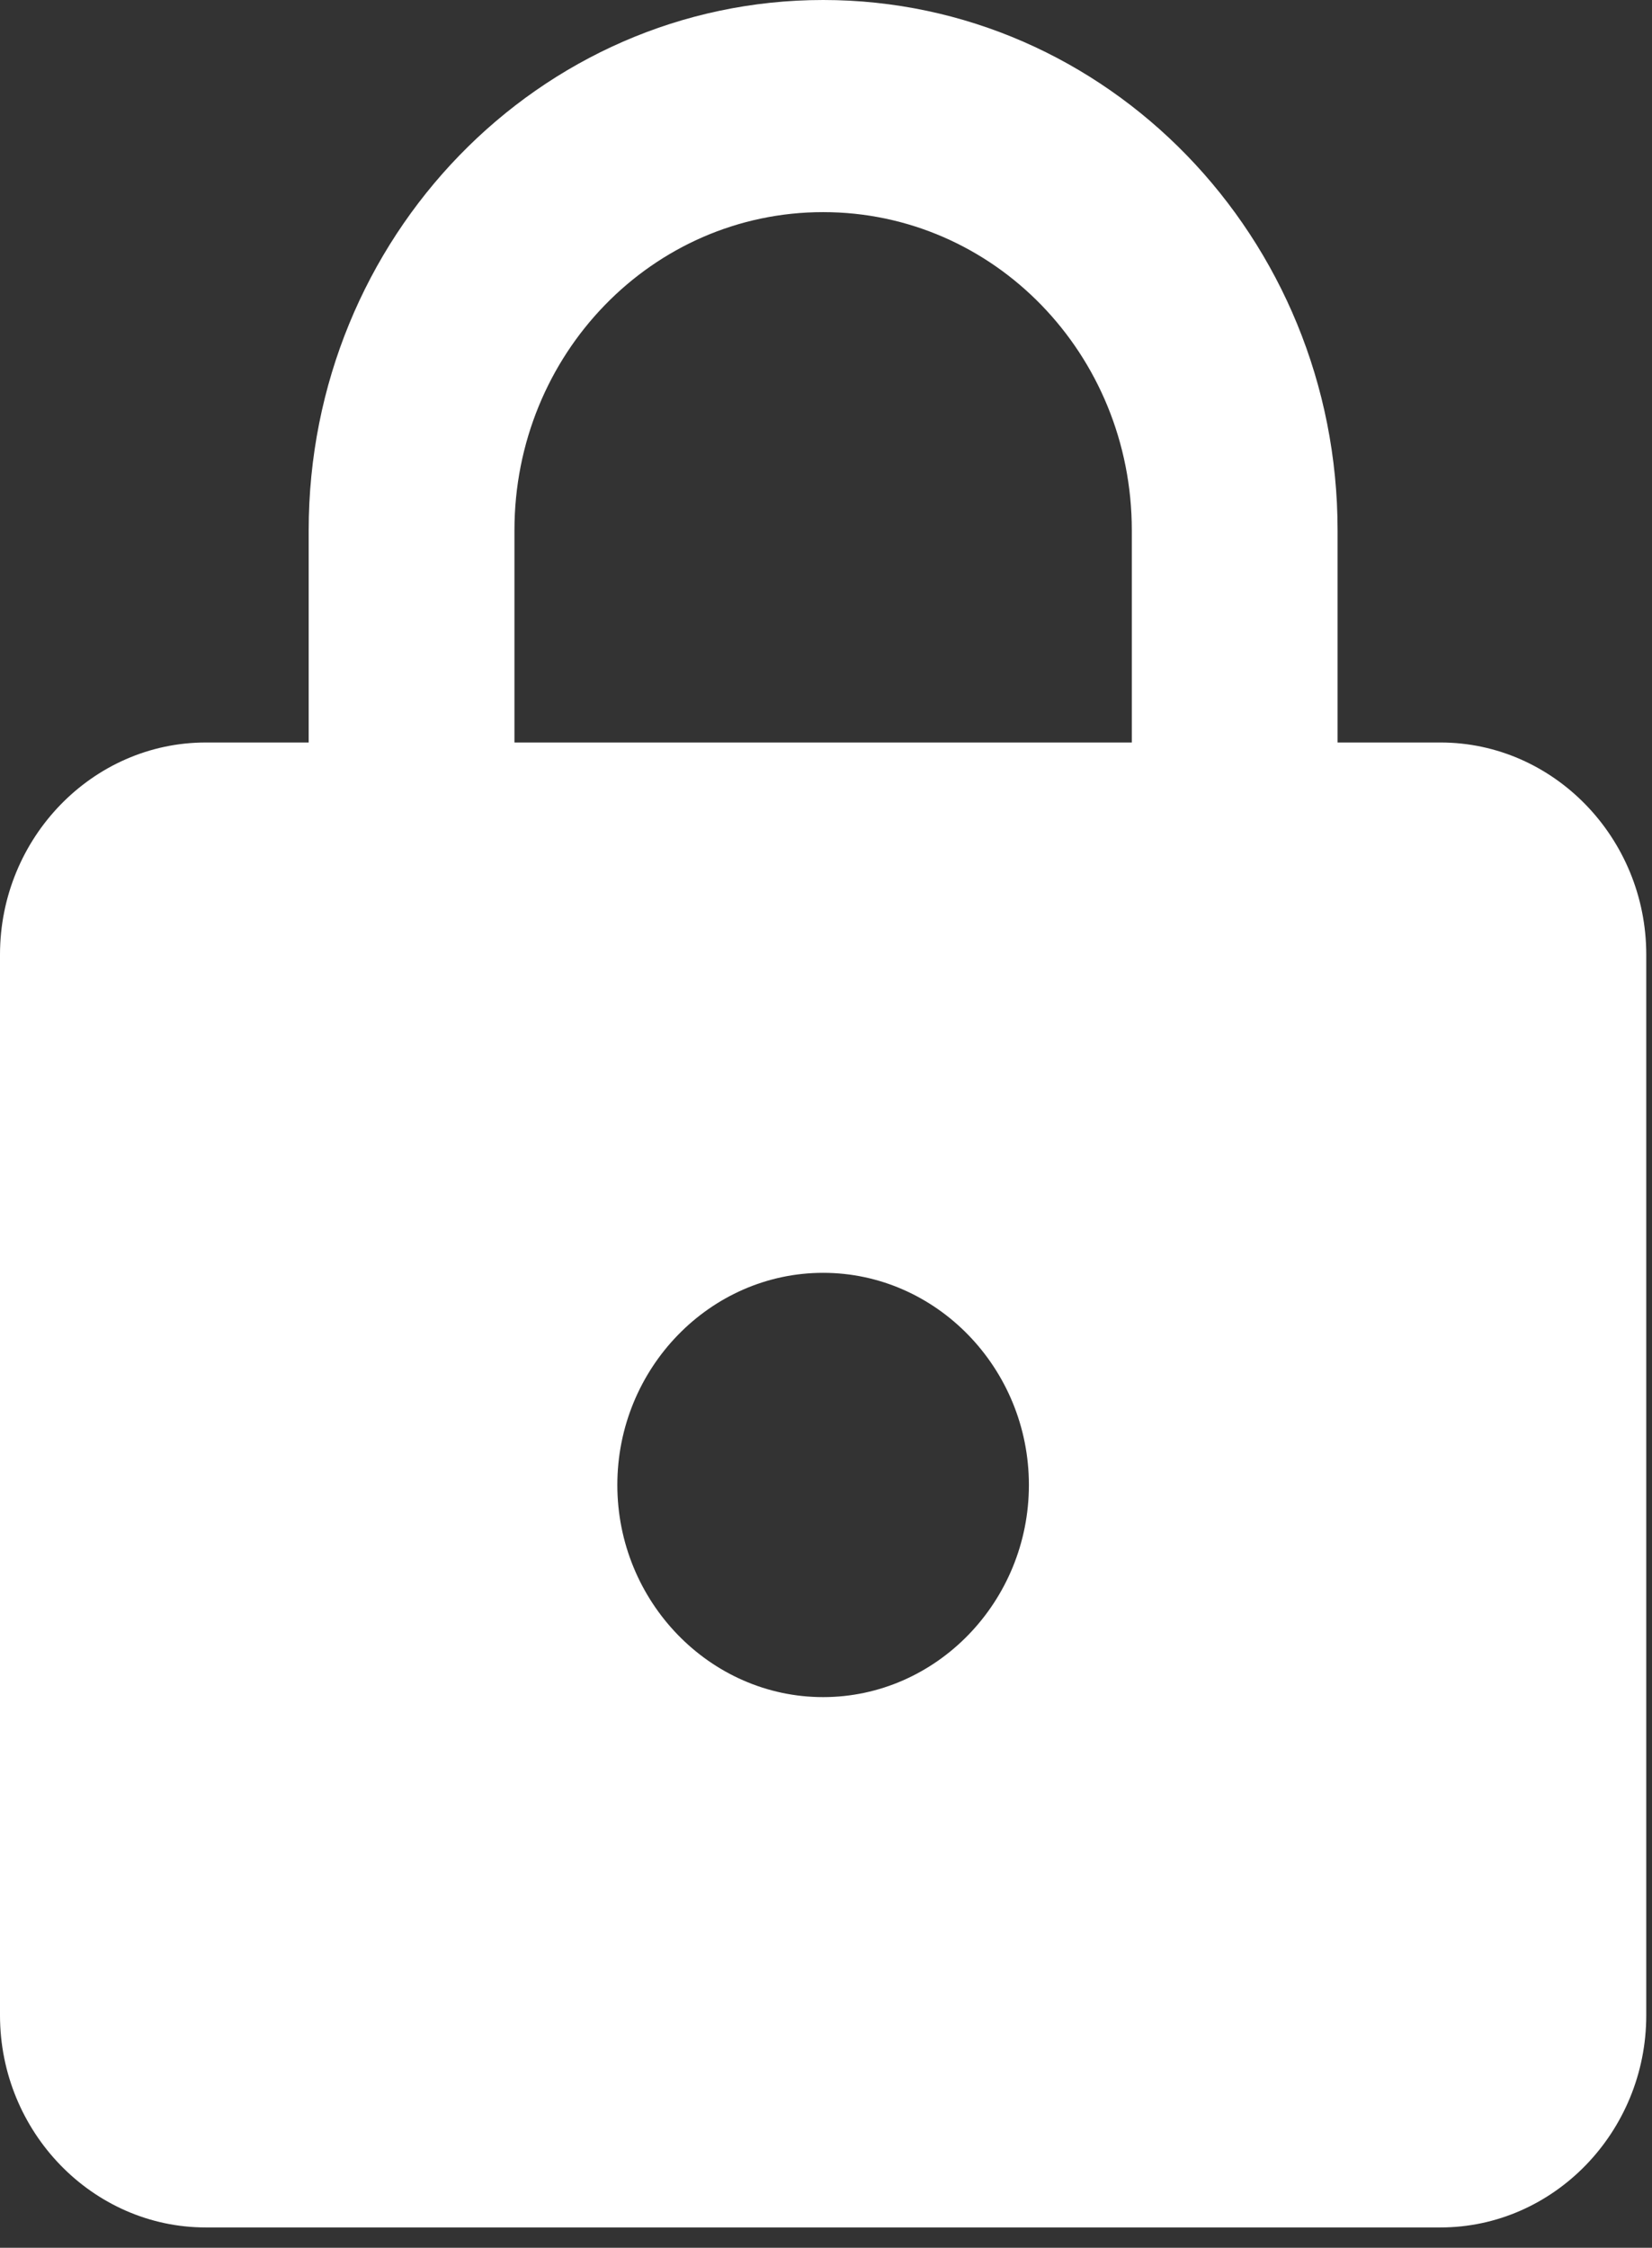 <svg width="61" height="83" viewBox="0 0 61 83" fill="none" xmlns="http://www.w3.org/2000/svg">
<rect x="0" y="0" width="61" height="83" fill="#333333" stroke="none"/>
<path fill-rule="evenodd" clip-rule="evenodd" d="M53.189 27.417H49.39V19.583C49.39 8.773 40.88 0 30.394 0C19.908 0 11.398 8.773 11.398 19.583V27.417H7.598C3.419 27.417 0 30.942 0 35.25V74.417C0 78.725 3.419 82.25 7.598 82.25H53.189C57.368 82.25 60.788 78.725 60.788 74.417V35.25C60.788 30.942 57.368 27.417 53.189 27.417ZM18.996 19.583C18.996 13.082 24.087 7.833 30.394 7.833C36.701 7.833 41.792 13.082 41.792 19.583V27.417H18.996V19.583ZM37.992 54.833C37.992 59.142 34.573 62.667 30.394 62.667C26.215 62.667 22.795 59.142 22.795 54.833C22.795 50.525 26.215 47 30.394 47C34.573 47 37.992 50.525 37.992 54.833Z" fill="white"/>
</svg>
